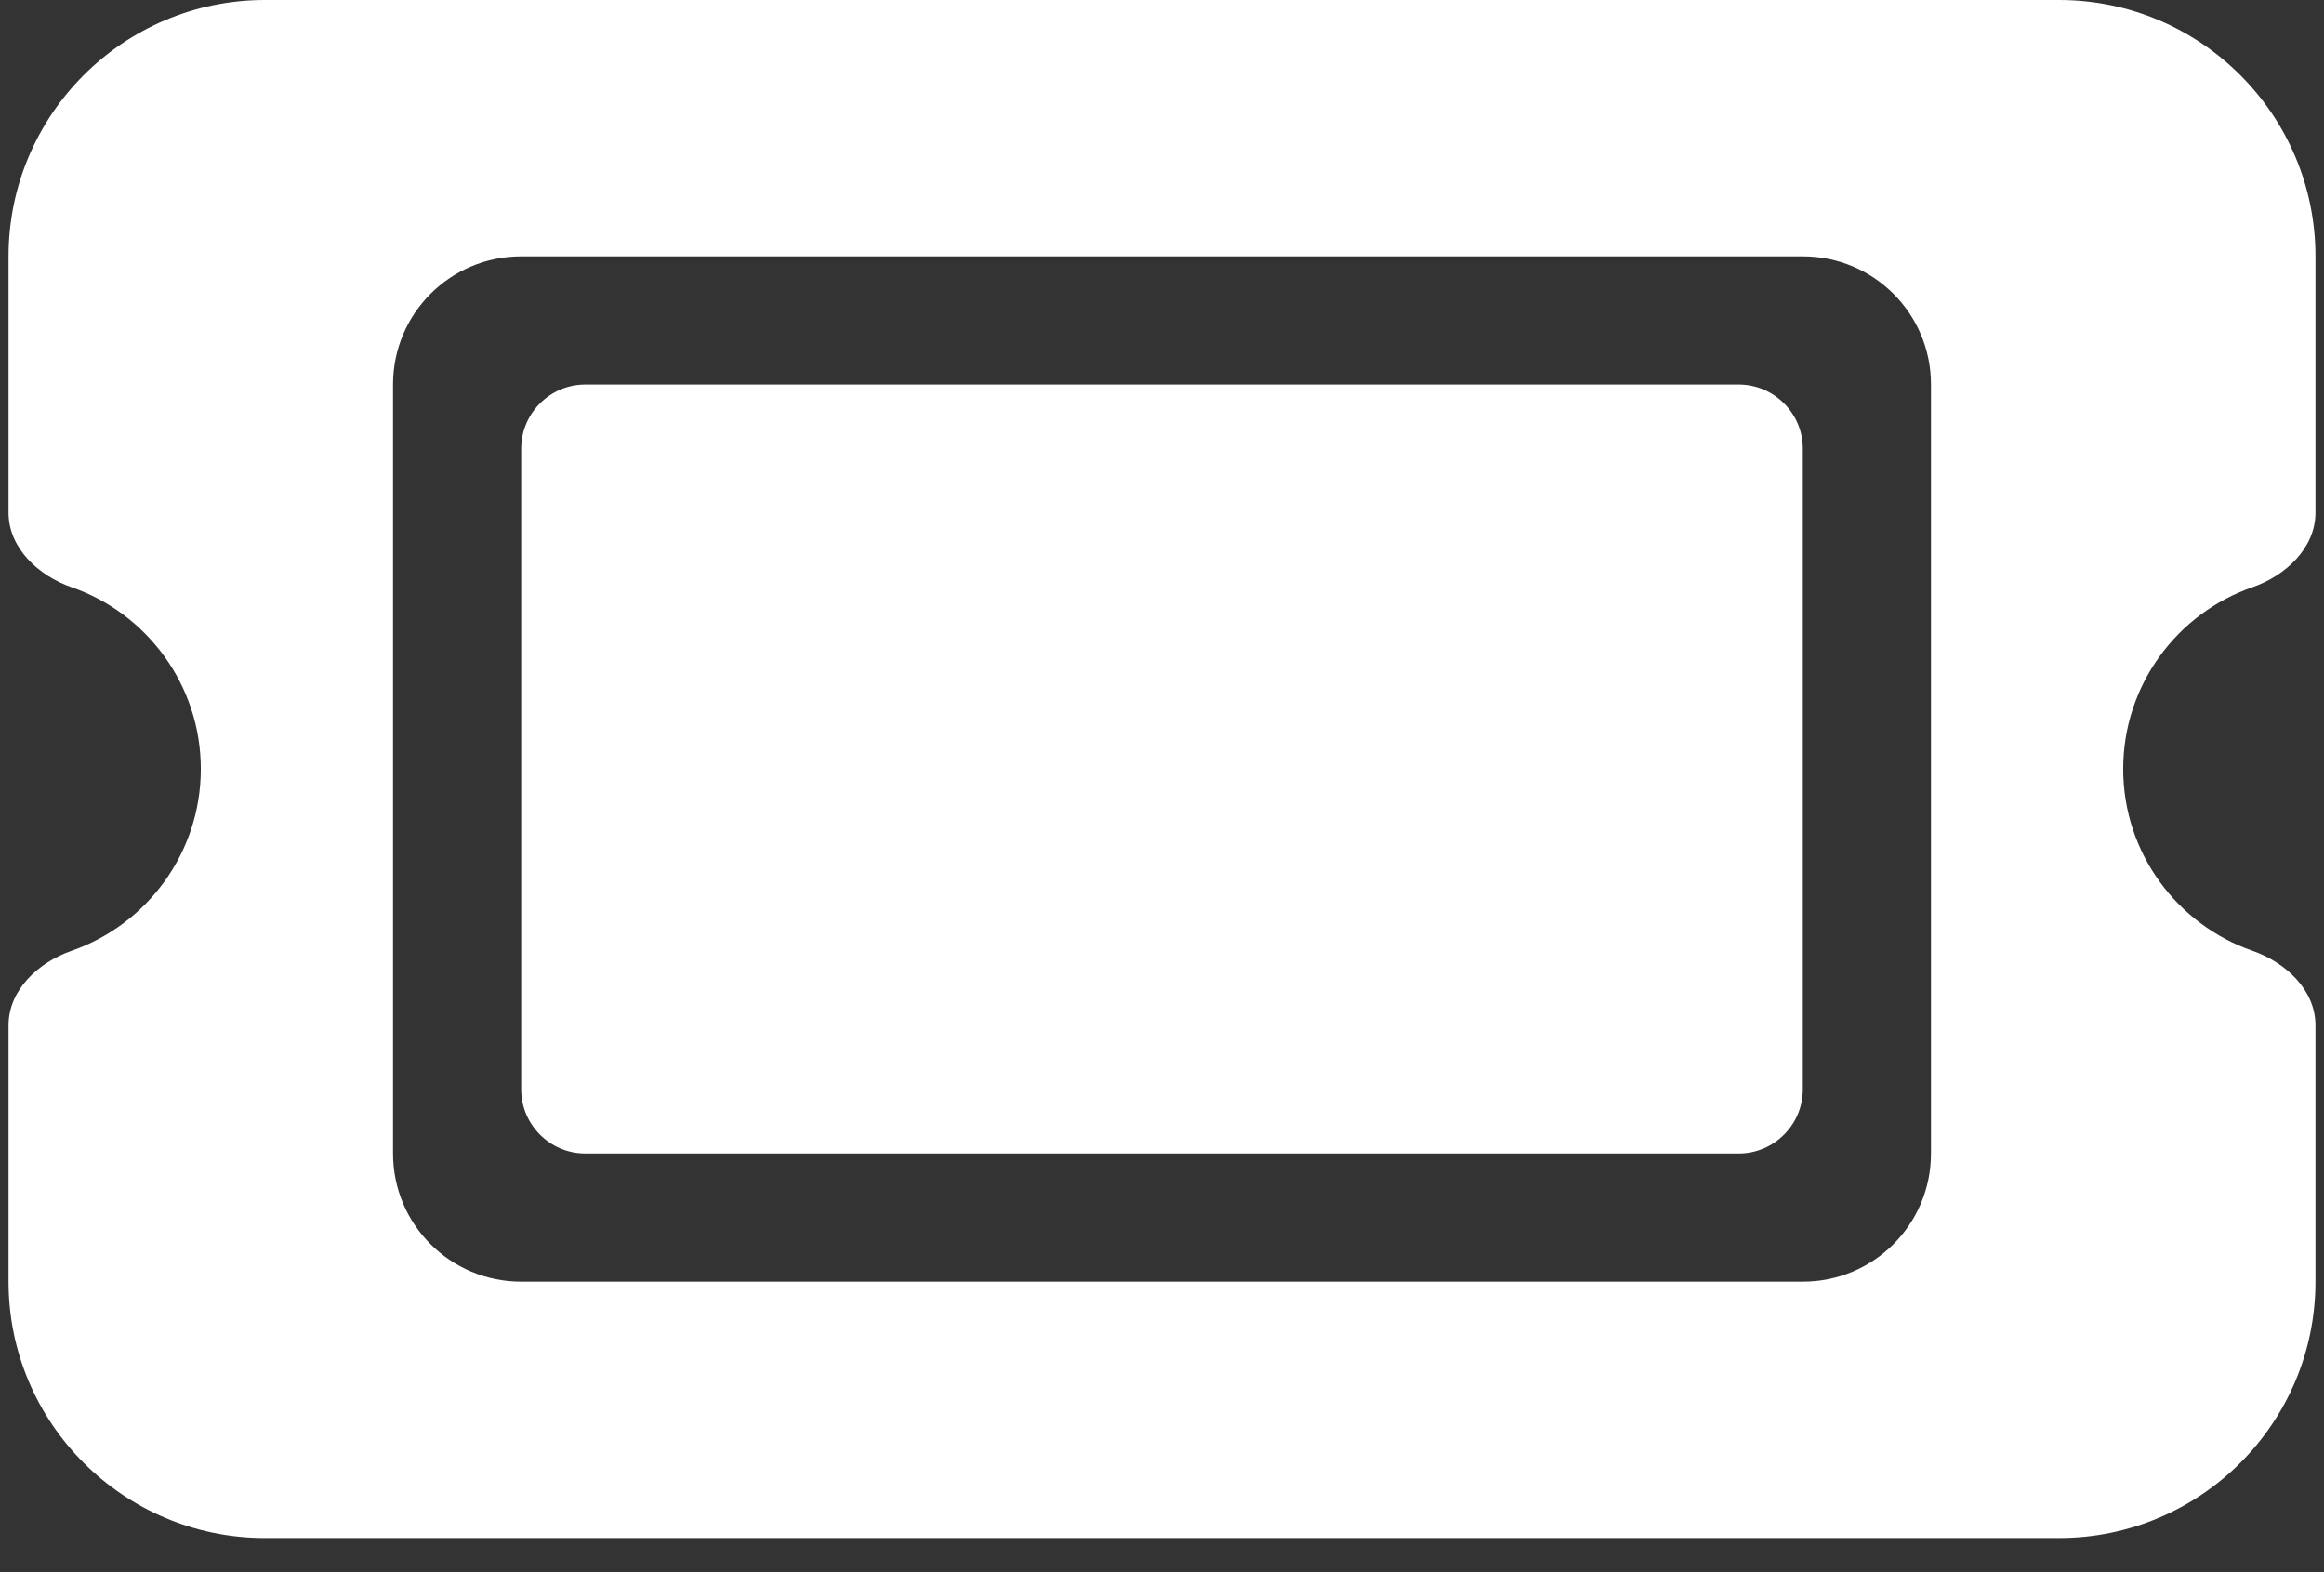 <svg width="34" height="23" viewBox="0 0 34 23" fill="none" xmlns="http://www.w3.org/2000/svg">
<rect x="0" y="0" width="34" height="23" fill="#333333" stroke="none"/>
<path d="M3.875 0C1.807 0 0.125 1.682 0.125 3.75V7.5C0.125 8.016 0.559 8.42 1.045 8.59C2.146 8.971 2.938 10.02 2.938 11.25C2.938 12.48 2.146 13.529 1.045 13.91C0.559 14.08 0.125 14.484 0.125 15V18.75C0.125 20.818 1.807 22.5 3.875 22.5H30.125C32.193 22.5 33.875 20.818 33.875 18.75V15C33.875 14.484 33.441 14.08 32.955 13.91C31.854 13.529 31.062 12.48 31.062 11.25C31.062 10.02 31.854 8.971 32.955 8.59C33.441 8.42 33.875 8.016 33.875 7.5V3.75C33.875 1.682 32.193 0 30.125 0H3.875ZM7.625 6.562V15.938C7.625 16.453 8.047 16.875 8.562 16.875H25.438C25.953 16.875 26.375 16.453 26.375 15.938V6.562C26.375 6.047 25.953 5.625 25.438 5.625H8.562C8.047 5.625 7.625 6.047 7.625 6.562ZM5.75 5.625C5.75 4.588 6.588 3.75 7.625 3.75H26.375C27.412 3.75 28.25 4.588 28.25 5.625V16.875C28.25 17.912 27.412 18.75 26.375 18.75H7.625C6.588 18.75 5.75 17.912 5.75 16.875V5.625Z" fill="white"/>
</svg>
